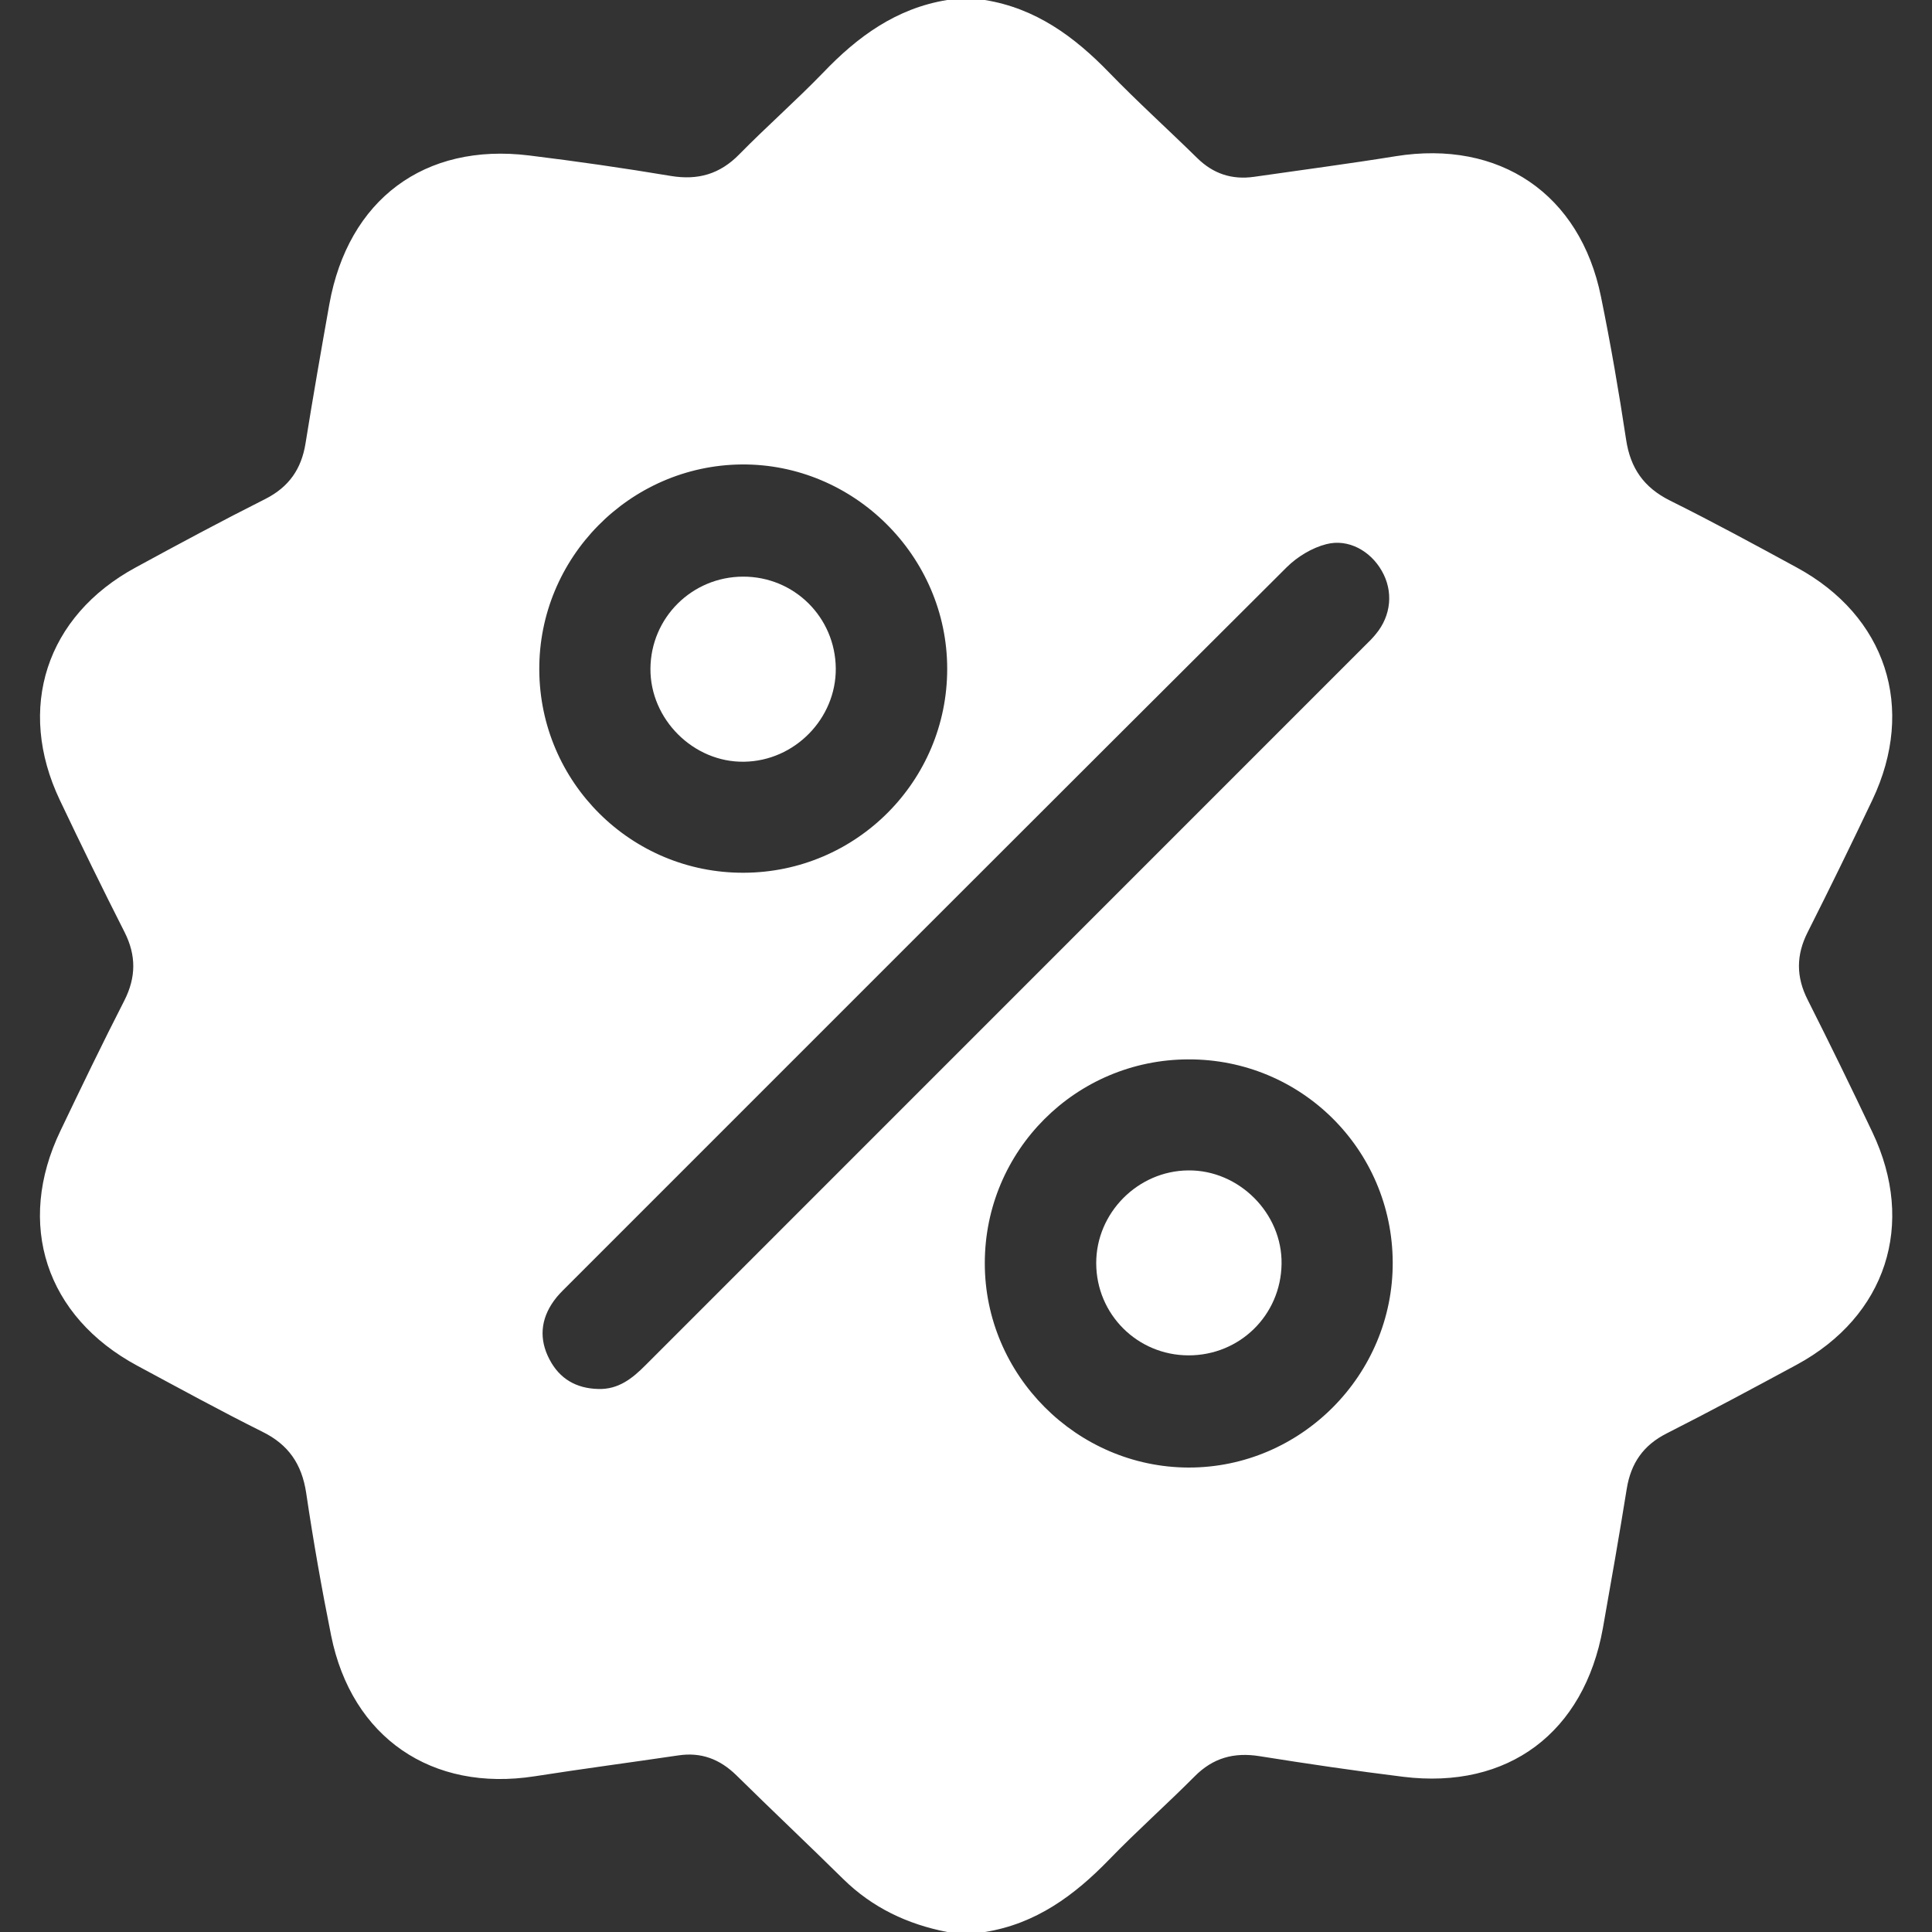 <svg width="15" height="15" viewBox="0 0 15 15" fill="none" xmlns="http://www.w3.org/2000/svg">
<rect x="0" y="0" width="15" height="15" fill="#333333" stroke="none"/>
<g id="sale 1" clip-path="url(#clip0_1179_1028)">
<path id="Vector" d="M7.354 0C7.451 0 7.549 0 7.646 0C8.041 0.064 8.341 0.284 8.612 0.564C8.833 0.792 9.069 1.005 9.295 1.227C9.419 1.349 9.564 1.397 9.735 1.373C10.102 1.32 10.47 1.272 10.835 1.213C11.642 1.083 12.268 1.505 12.43 2.304C12.505 2.671 12.569 3.042 12.625 3.413C12.658 3.635 12.763 3.785 12.965 3.886C13.297 4.051 13.623 4.228 13.948 4.405C14.644 4.782 14.877 5.496 14.537 6.211C14.374 6.554 14.207 6.896 14.036 7.235C13.944 7.415 13.944 7.585 14.036 7.765C14.207 8.104 14.374 8.446 14.537 8.79C14.877 9.504 14.645 10.219 13.949 10.596C13.614 10.777 13.279 10.957 12.94 11.129C12.758 11.221 12.662 11.361 12.63 11.559C12.572 11.92 12.509 12.28 12.445 12.64C12.299 13.453 11.709 13.895 10.895 13.795C10.522 13.749 10.15 13.694 9.78 13.635C9.58 13.603 9.417 13.648 9.274 13.793C9.057 14.011 8.827 14.215 8.613 14.436C8.342 14.716 8.042 14.937 7.647 15C7.55 15 7.452 15 7.354 15C7.046 14.94 6.774 14.812 6.547 14.589C6.272 14.318 5.992 14.054 5.717 13.783C5.589 13.658 5.444 13.602 5.266 13.629C4.894 13.684 4.522 13.733 4.151 13.791C3.353 13.915 2.731 13.491 2.571 12.699C2.497 12.331 2.432 11.961 2.377 11.59C2.343 11.367 2.24 11.216 2.037 11.116C1.71 10.953 1.389 10.777 1.067 10.604C0.356 10.222 0.12 9.504 0.47 8.778C0.632 8.439 0.795 8.101 0.966 7.767C1.057 7.587 1.058 7.417 0.967 7.237C0.795 6.898 0.628 6.556 0.465 6.213C0.125 5.499 0.358 4.783 1.053 4.406C1.387 4.224 1.722 4.044 2.062 3.873C2.244 3.78 2.34 3.641 2.372 3.443C2.43 3.082 2.493 2.721 2.557 2.362C2.703 1.55 3.295 1.107 4.108 1.207C4.476 1.252 4.843 1.305 5.208 1.366C5.419 1.401 5.589 1.352 5.739 1.199C5.951 0.983 6.179 0.783 6.39 0.565C6.658 0.284 6.959 0.064 7.354 0ZM4.645 10.784C4.801 10.789 4.91 10.702 5.012 10.599C6.875 8.735 8.739 6.872 10.602 5.008C10.63 4.981 10.658 4.953 10.682 4.923C10.802 4.779 10.819 4.59 10.728 4.432C10.641 4.279 10.47 4.18 10.297 4.225C10.187 4.253 10.073 4.322 9.991 4.403C8.124 6.263 6.261 8.128 4.398 9.991C4.363 10.026 4.328 10.06 4.3 10.1C4.197 10.243 4.184 10.398 4.266 10.554C4.345 10.706 4.475 10.78 4.645 10.784ZM9.226 8.225C8.352 8.227 7.646 8.934 7.646 9.807C7.645 10.675 8.359 11.391 9.227 11.394C10.1 11.396 10.817 10.675 10.813 9.8C10.809 8.925 10.102 8.222 9.226 8.225ZM5.775 6.776C6.648 6.773 7.355 6.064 7.354 5.192C7.354 4.318 6.629 3.599 5.758 3.606C4.889 3.614 4.182 4.331 4.187 5.201C4.191 6.075 4.902 6.78 5.775 6.776Z" fill="white"/>
<path id="Vector_2" d="M9.227 10.523C8.83 10.522 8.512 10.204 8.511 9.808C8.51 9.417 8.834 9.09 9.226 9.087C9.62 9.083 9.957 9.421 9.95 9.814C9.944 10.211 9.625 10.524 9.227 10.523Z" fill="white"/>
<path id="Vector_3" d="M6.489 5.189C6.492 5.579 6.17 5.908 5.778 5.914C5.385 5.921 5.047 5.585 5.05 5.191C5.053 4.795 5.373 4.478 5.769 4.477C6.166 4.476 6.485 4.792 6.489 5.189Z" fill="white"/>
</g>
<defs>
<clipPath id="clip0_1179_1028">
<rect width="15" height="15" fill="white"/>
</clipPath>
</defs>
</svg>
